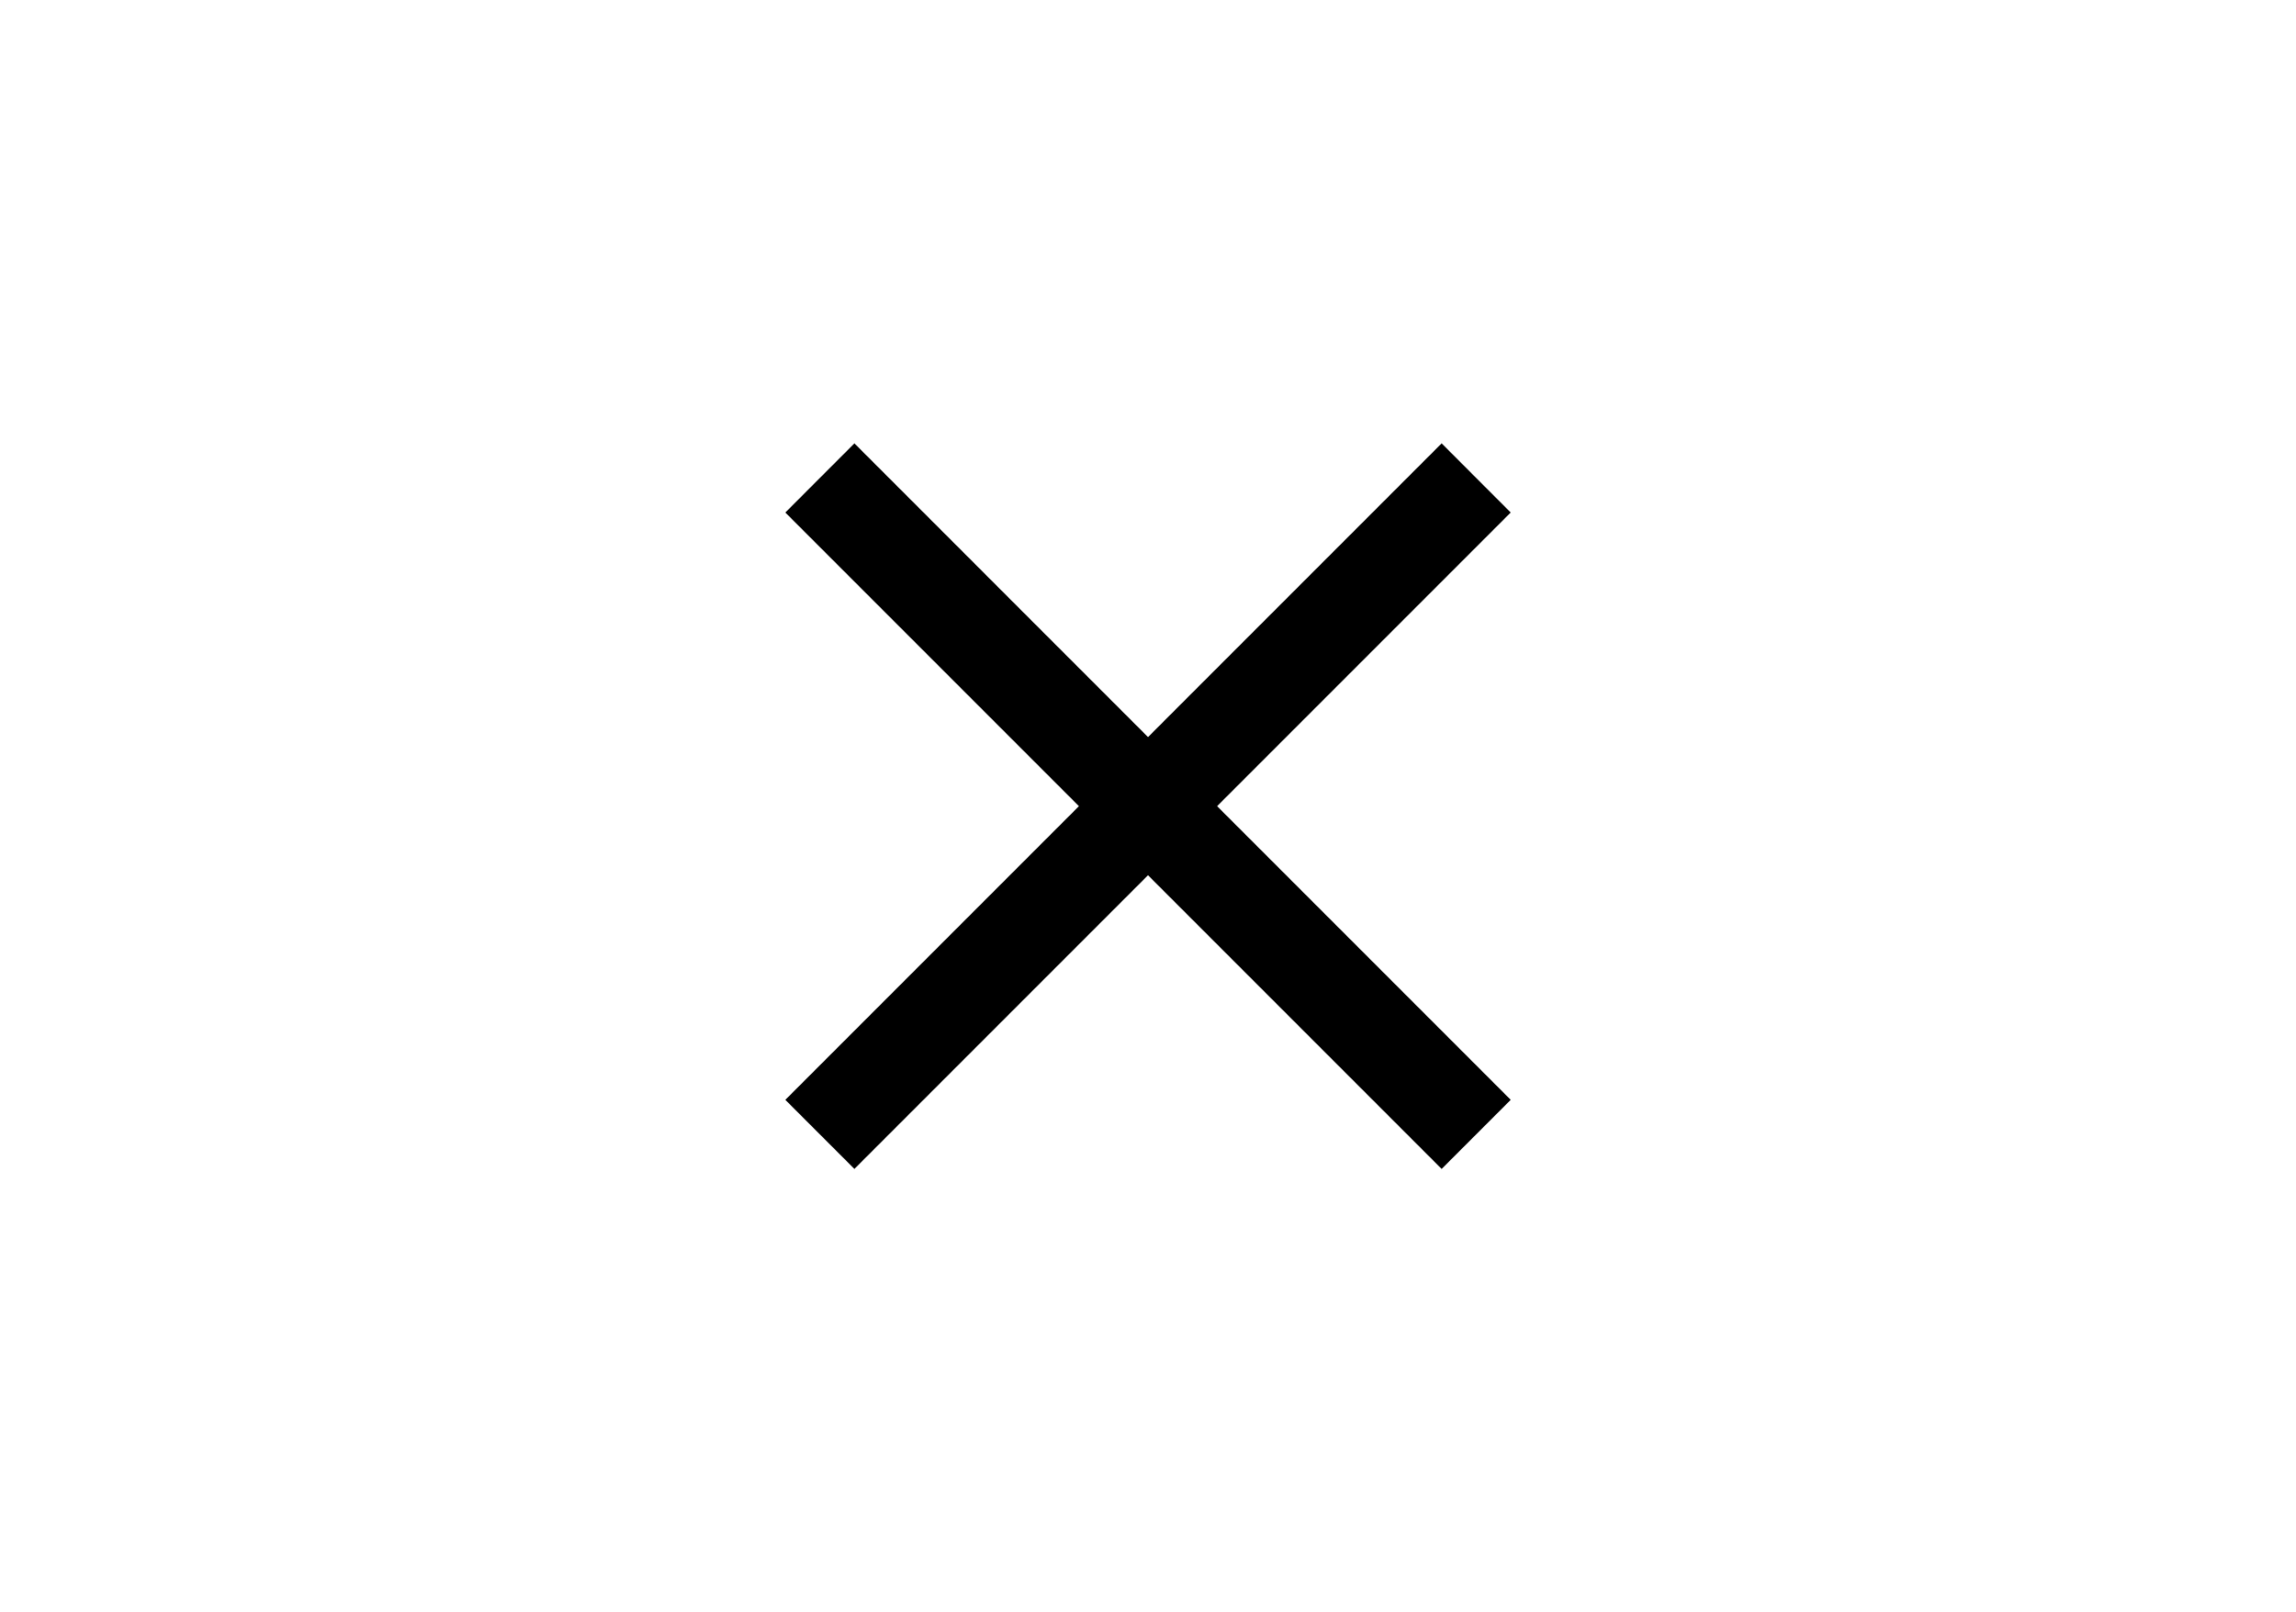 <svg width="47" height="33" viewBox="0 0 47 33" fill="none" xmlns="http://www.w3.org/2000/svg">
<path d="M29.511 9.075L16.076 22.511L17.49 23.925L30.925 10.49L29.511 9.075Z" fill="black"/>
<path d="M30.925 22.511L17.49 9.075L16.076 10.49L29.511 23.925L30.925 22.511Z" fill="black"/>
</svg>
